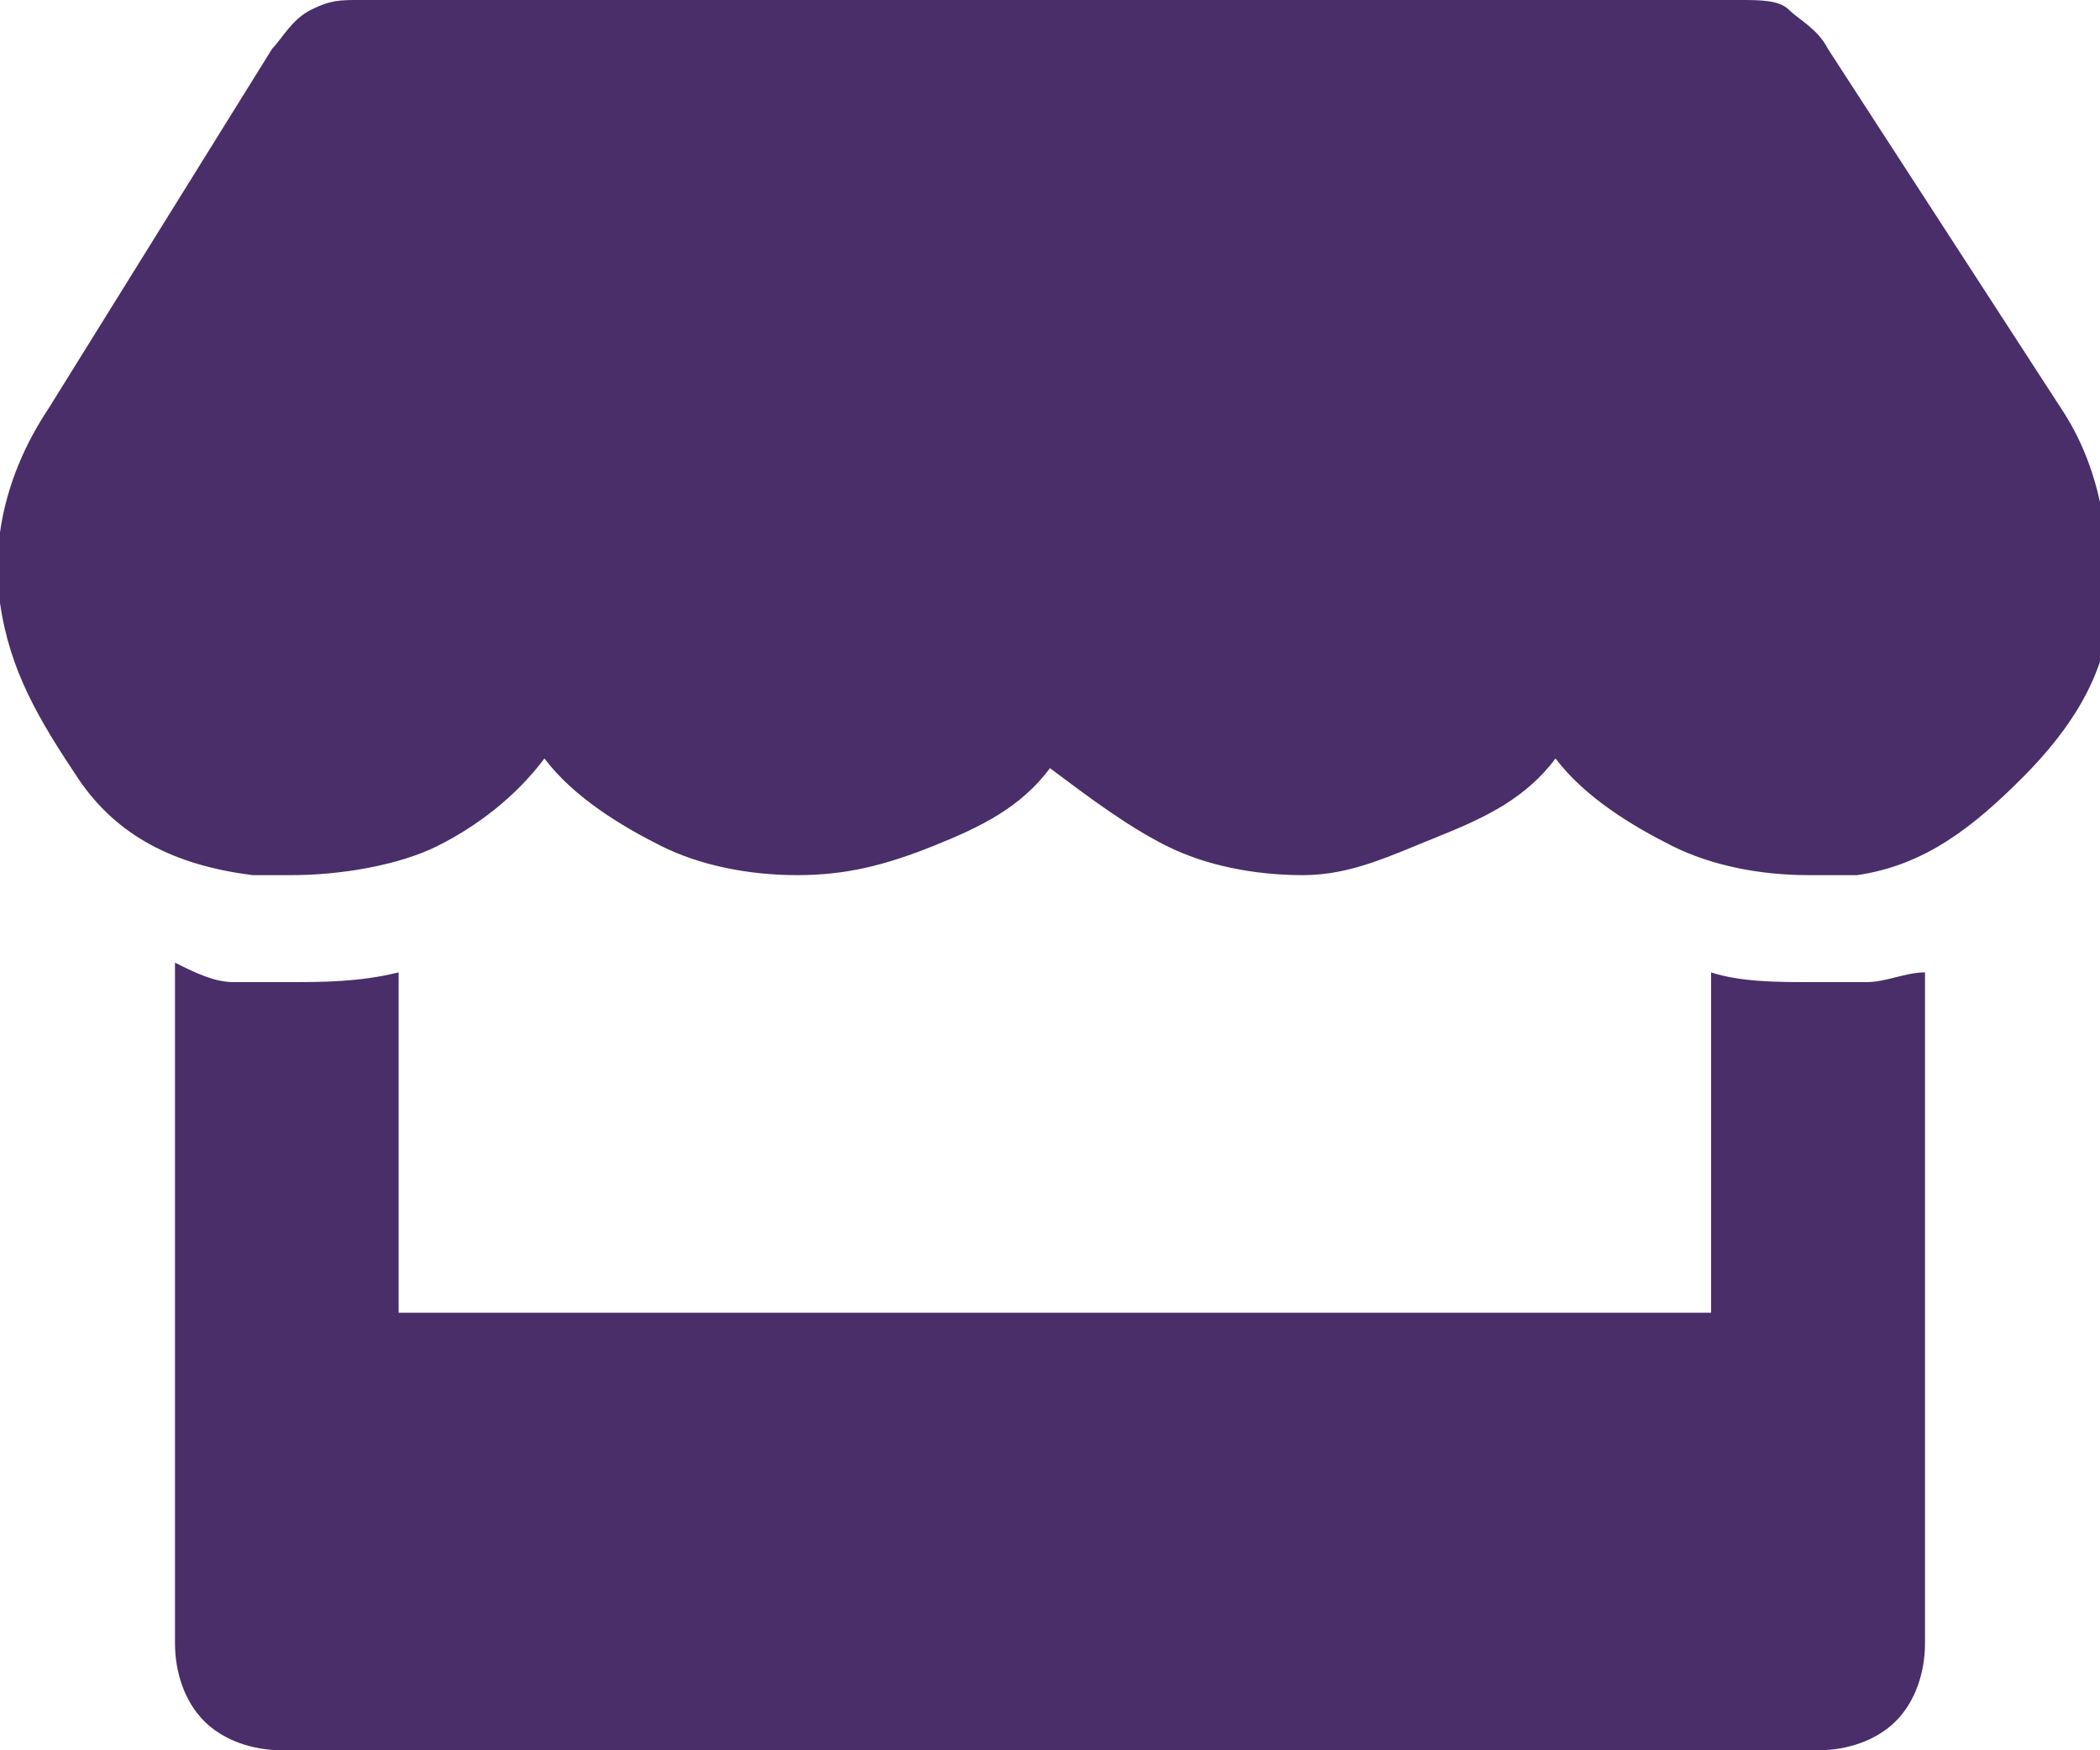 <?xml version="1.0" encoding="utf-8"?>
<!-- Generator: Adobe Illustrator 21.1.0, SVG Export Plug-In . SVG Version: 6.00 Build 0)  -->
<svg version="1.1" id="Слой_1" xmlns="http://www.w3.org/2000/svg" xmlns:xlink="http://www.w3.org/1999/xlink" x="0px" y="0px"
	 width="21.6px" height="18px" viewBox="0 0 21.6 18" style="enable-background:new 0 0 21.6 18;" xml:space="preserve">
<style type="text/css">
	.st0{fill:#492E6A;}
</style>
<g>
	<path class="st0" d="M21.2,4.2c0.4,0.6,0.5,1.3,0.5,2S21.3,7.5,20.8,8S19.8,8.9,19.1,9c-0.2,0-0.3,0-0.5,0c-0.5,0-1-0.1-1.4-0.3
		S16.3,8.2,16,7.8c-0.3,0.4-0.7,0.6-1.2,0.8S13.9,9,13.4,9s-1-0.1-1.4-0.3s-0.8-0.5-1.2-0.8c-0.3,0.4-0.7,0.6-1.2,0.8S8.7,9,8.2,9
		s-1-0.1-1.4-0.3S5.9,8.2,5.6,7.8C5.3,8.2,4.9,8.5,4.5,8.7S3.5,9,3,9C2.9,9,2.7,9,2.6,9C1.8,8.9,1.2,8.6,0.8,8S0.1,6.9,0,6.2
		s0.1-1.4,0.5-2l2.3-3.7C2.9,0.4,3,0.2,3.2,0.1S3.5,0,3.7,0h14.2c0.2,0,0.4,0,0.5,0.1s0.3,0.2,0.4,0.4L21.2,4.2z M18.6,10.1
		c0.2,0,0.4,0,0.6,0s0.4-0.1,0.6-0.1v6.9c0,0.3-0.1,0.6-0.3,0.8S19,18,18.7,18H2.9c-0.3,0-0.6-0.1-0.8-0.3s-0.3-0.5-0.3-0.8V9.9
		C2,10,2.2,10.1,2.4,10.1s0.4,0,0.6,0c0.3,0,0.7,0,1.1-0.1v3.5h13.5V10C17.9,10.1,18.3,10.1,18.6,10.1z"/>
</g>
</svg>
